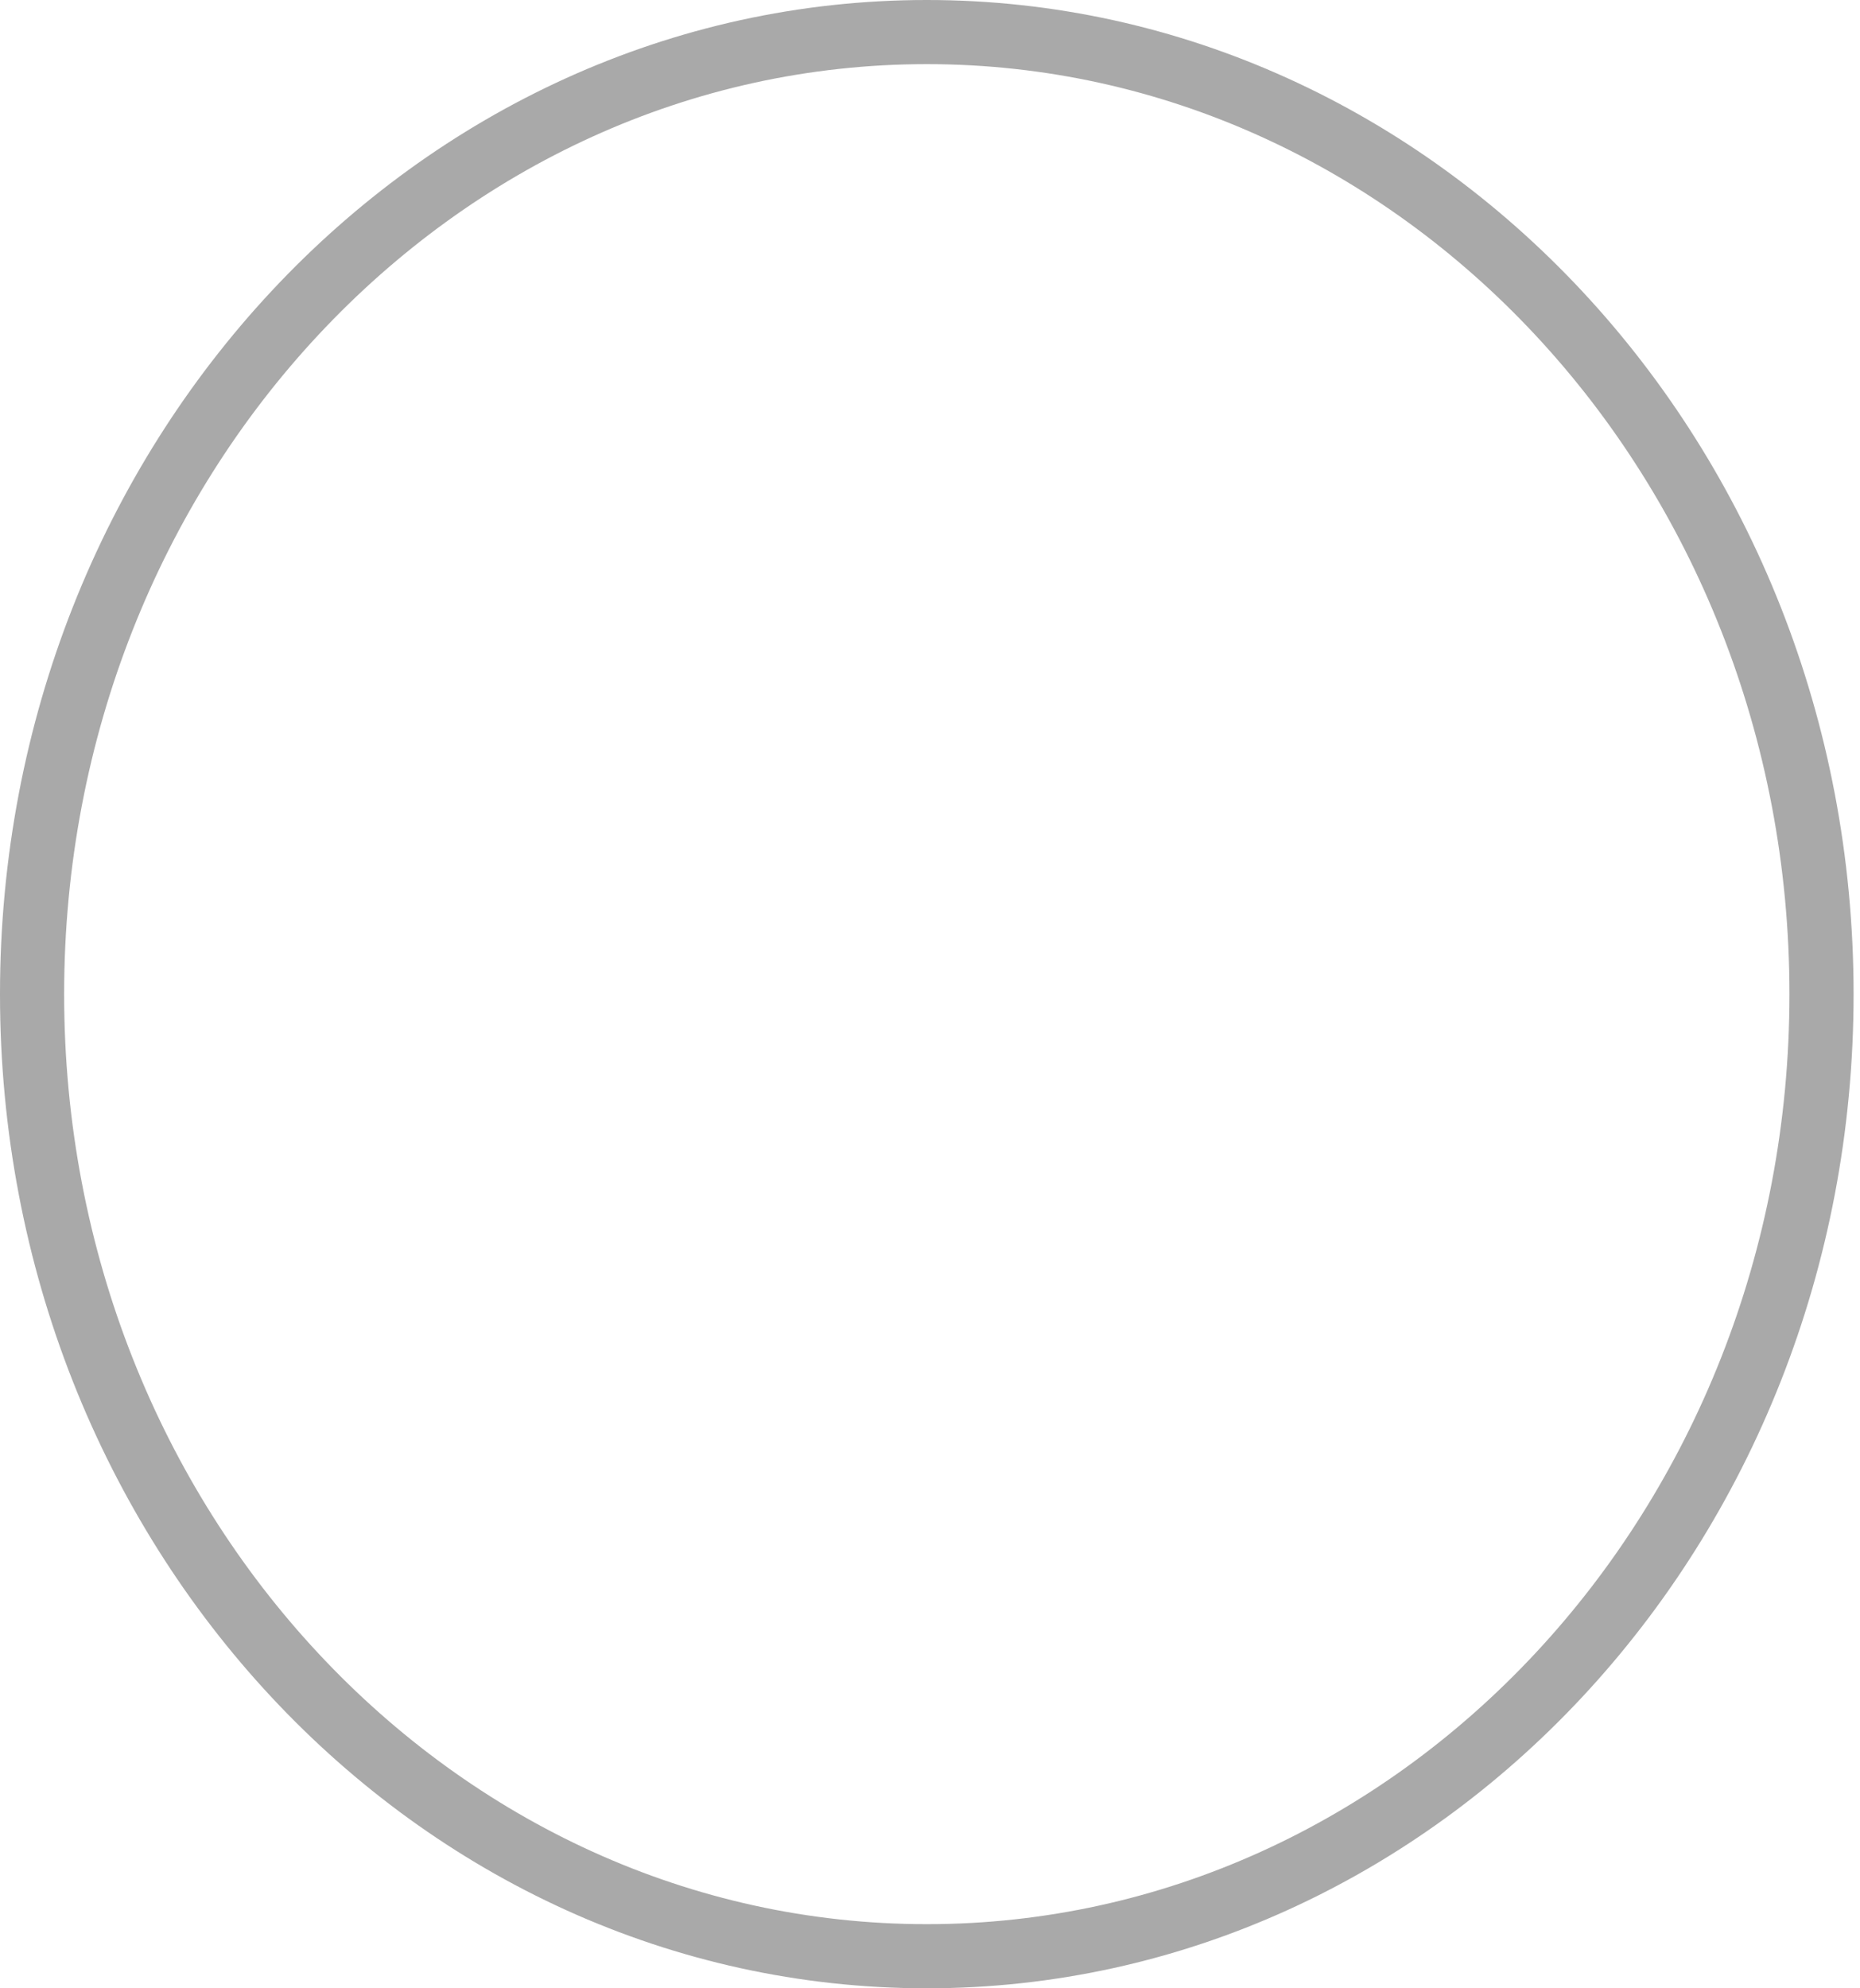 <svg width="29" height="31" viewBox="0 0 29 31" fill="none" xmlns="http://www.w3.org/2000/svg">
<path id="Ellipse 173" d="M28.4 15.5C28.4 23.818 22.122 30.5 14.45 30.5C6.778 30.5 0.5 23.818 0.5 15.5C0.5 7.182 6.778 0.5 14.45 0.5C22.122 0.5 28.4 7.182 28.4 15.5Z" stroke="#A9A9A9"/>
</svg>
